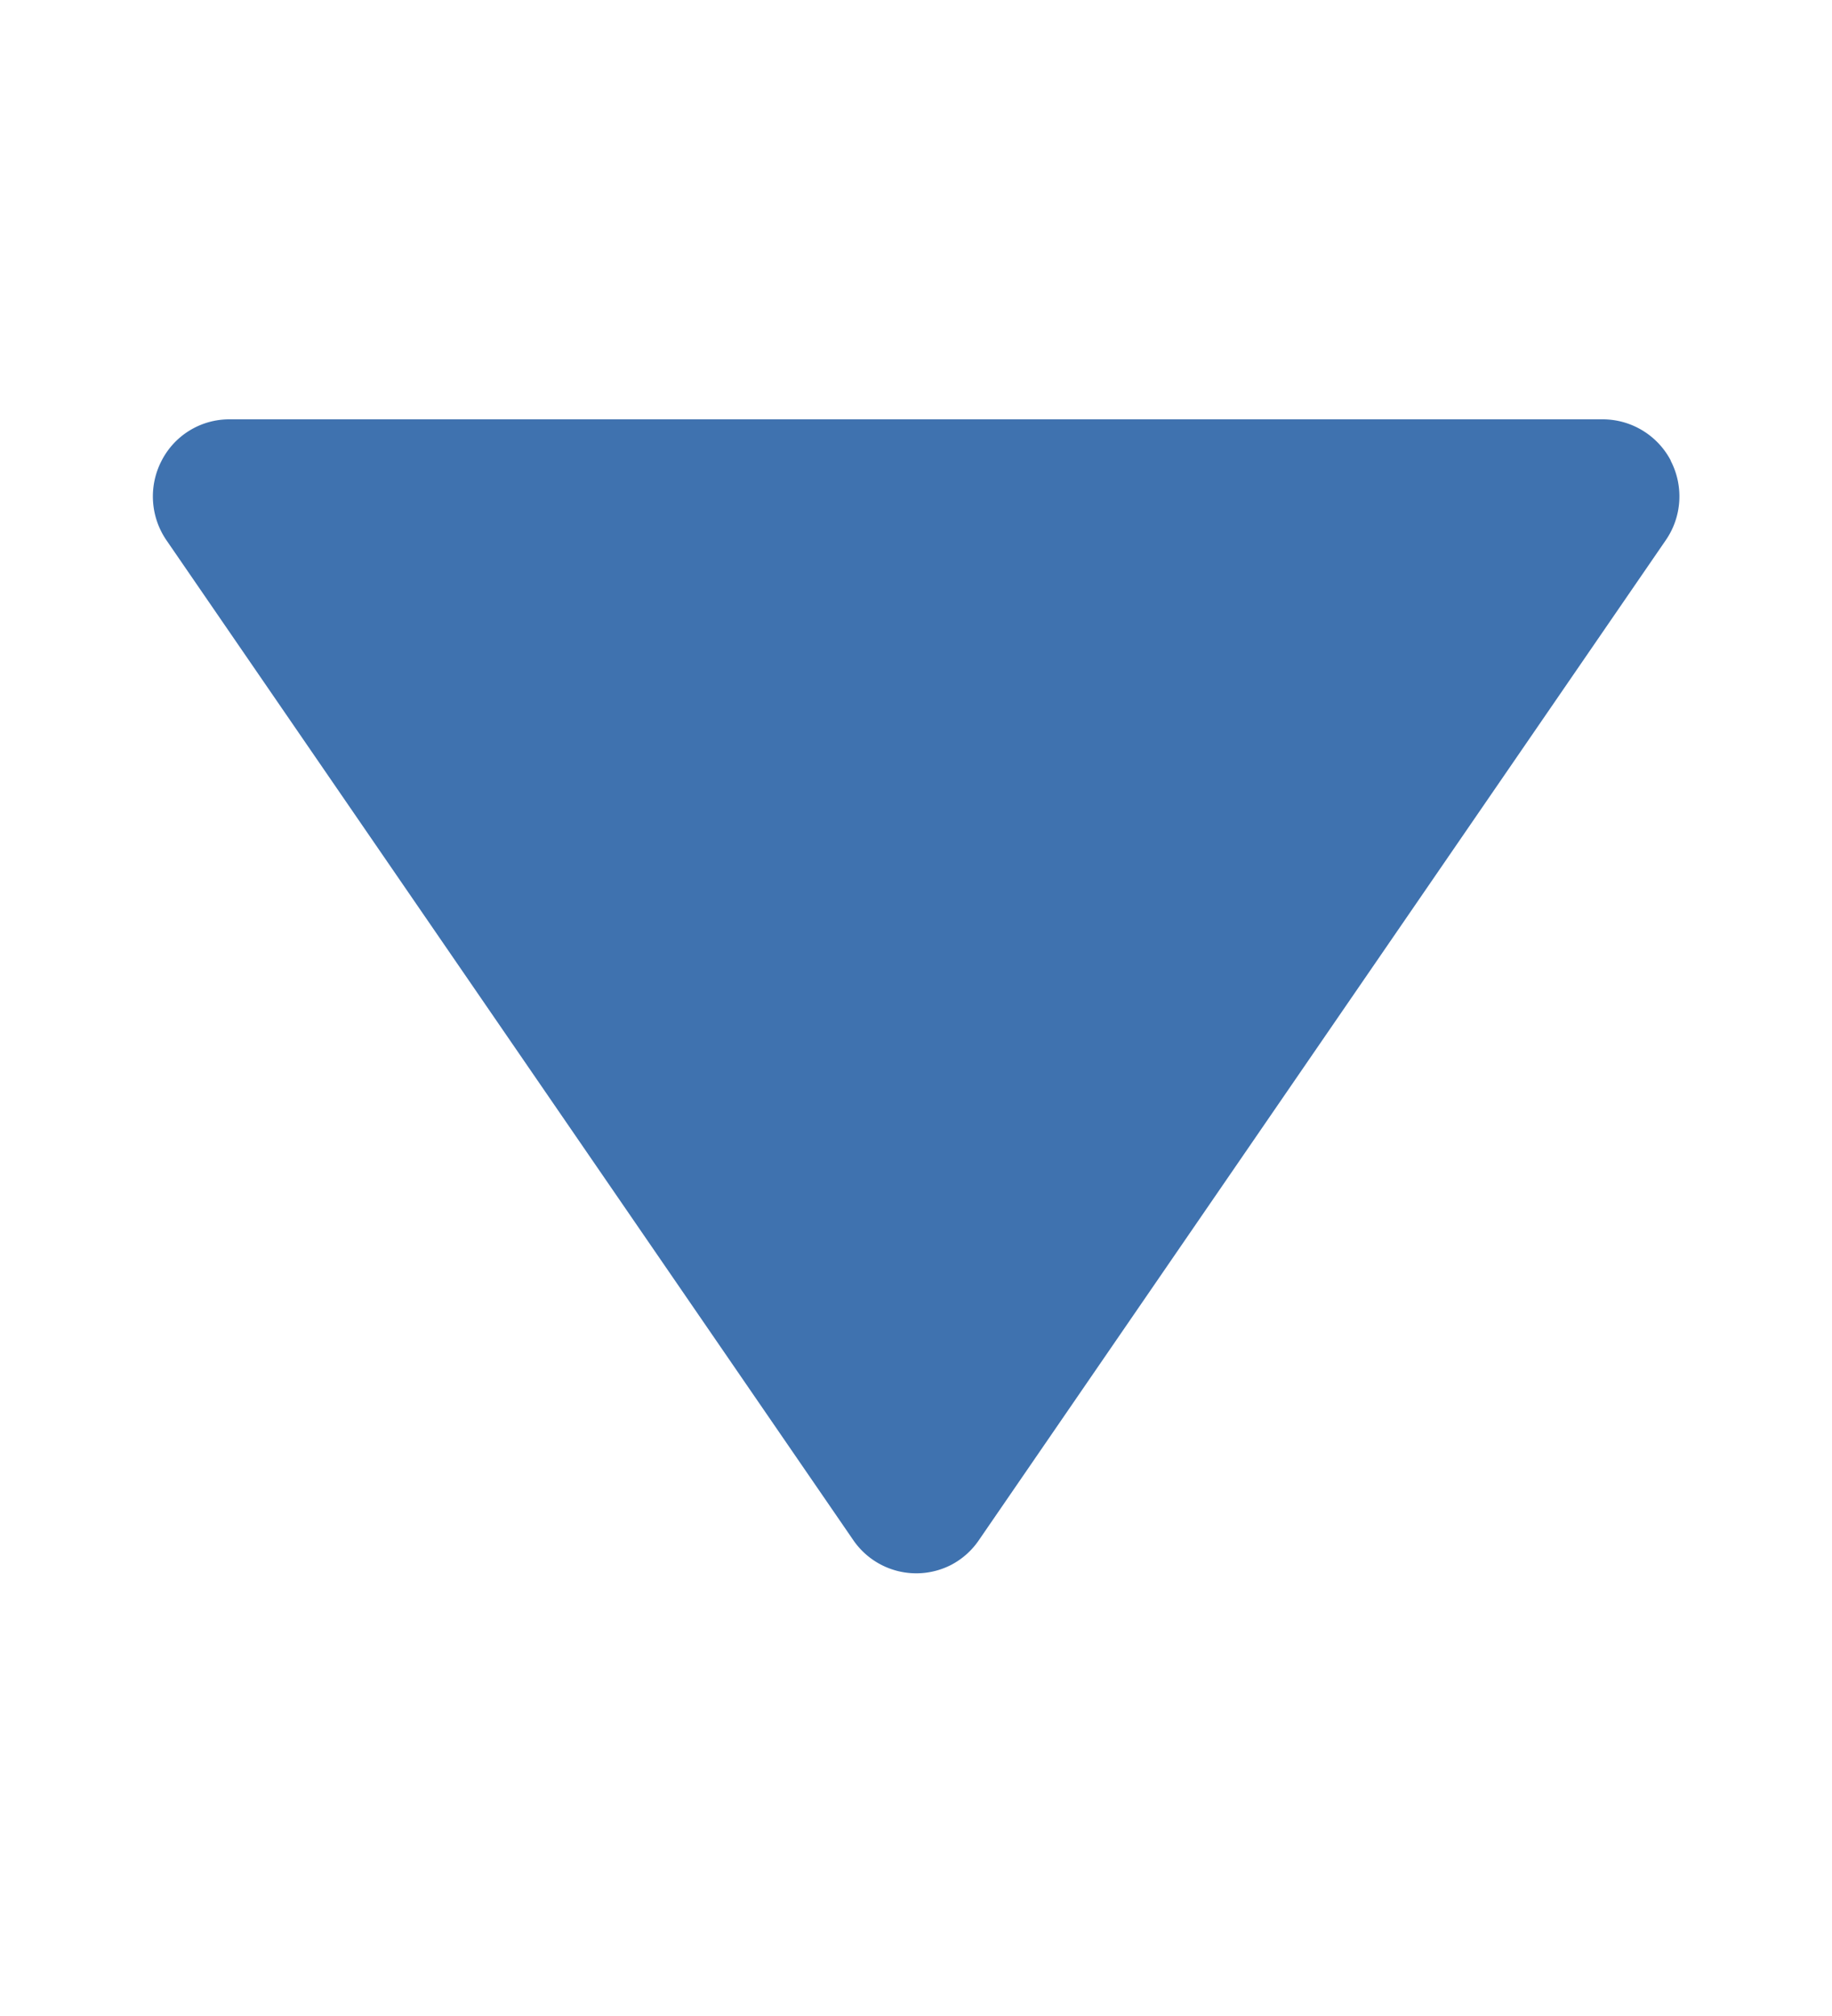 <svg width="10" height="11" fill="none" xmlns="http://www.w3.org/2000/svg"><path d="M9.12 2.513a.42.42 0 00-.37-.225h-7.5a.415.415 0 00-.368.226.423.423 0 00.026.433l3.75 5.457a.417.417 0 00.535.134.417.417 0 00.15-.134l3.75-5.457a.421.421 0 00.026-.434z" fill="#3F72AF"/></svg>